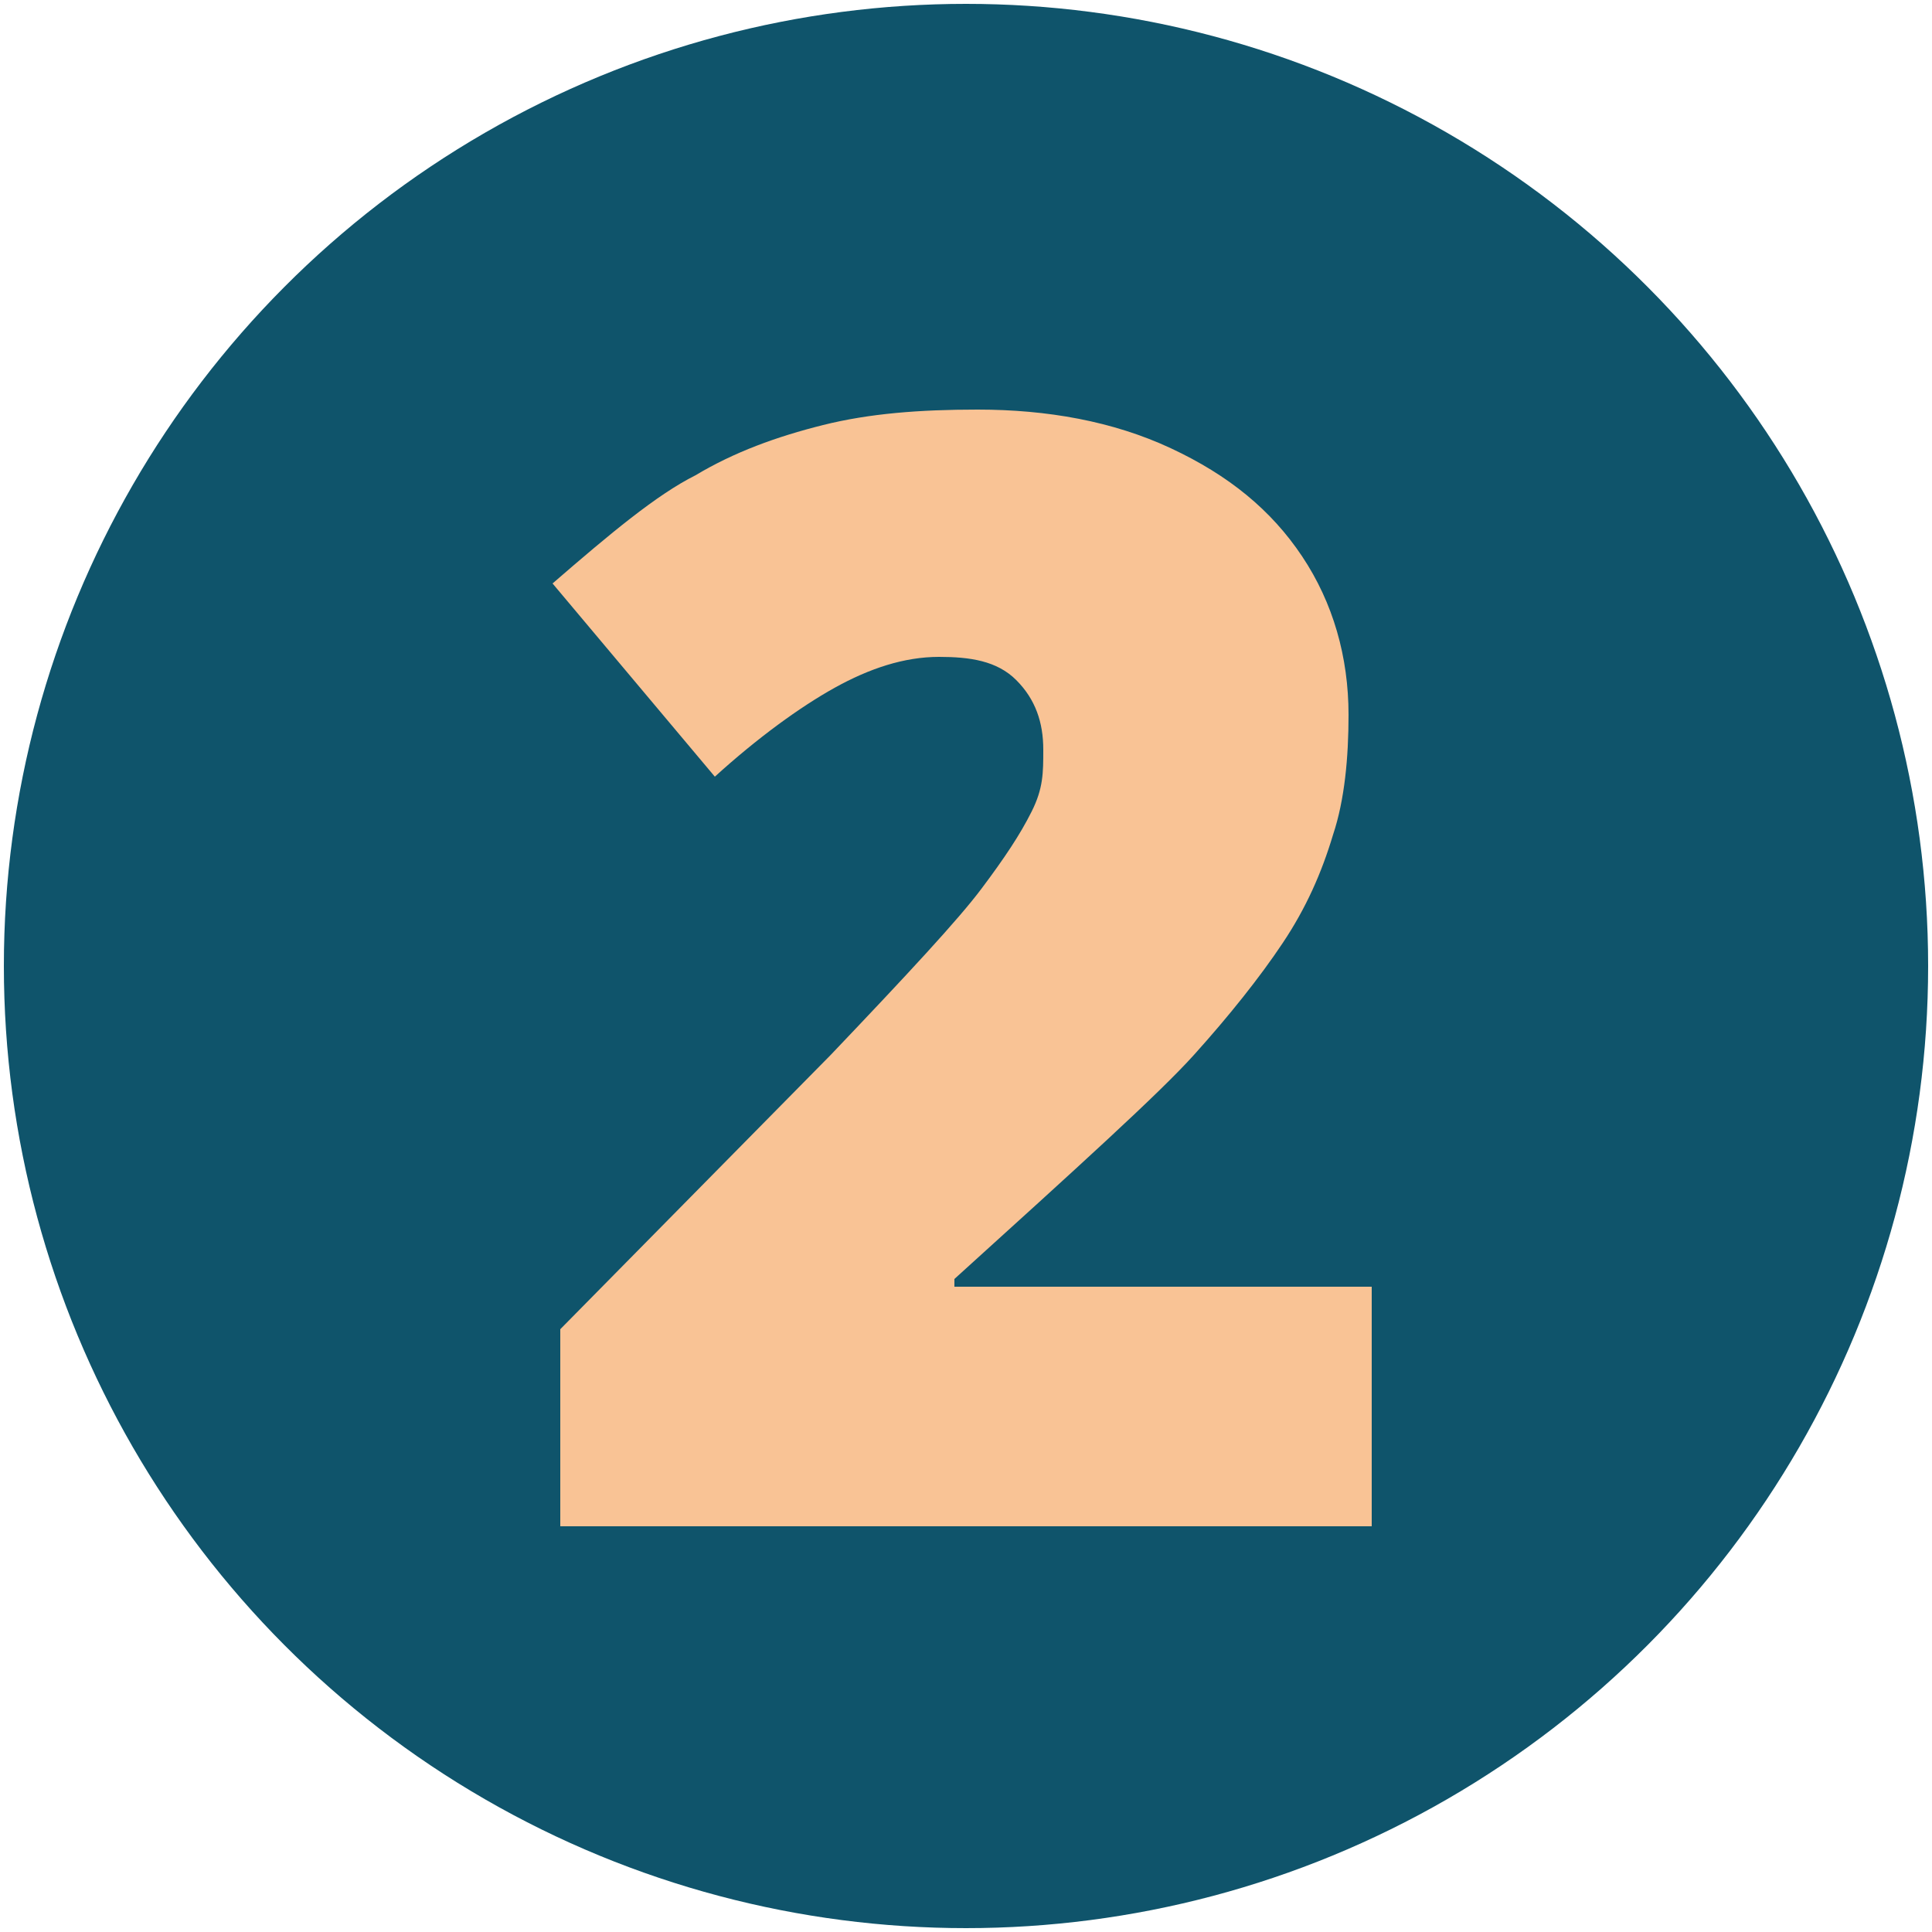 <?xml version="1.0" encoding="utf-8"?>
<!-- Generator: Adobe Illustrator 24.3.0, SVG Export Plug-In . SVG Version: 6.00 Build 0)  -->
<svg version="1.1" id="Camada_1" xmlns="http://www.w3.org/2000/svg" xmlns:xlink="http://www.w3.org/1999/xlink" x="0px" y="0px"
	 viewBox="0 0 50 50" style="enable-background:new 0 0 50 50;" xml:space="preserve">
<style type="text/css">
	.st0{fill:#0F546B;}
	.st1{enable-background:new    ;}
	.st2{fill:#F9C395;enable-background:new    ;}
</style>
<g>
	<circle class="st0" cx="25" cy="25" r="24.9"/>
	<g class="st1">
		<g>
			<path class="st2" d="M35.2,39.5H14.5v-5.1l7-7.1c2-2.1,3.3-3.5,3.9-4.3c0.6-0.8,1-1.4,1.3-2S27,20,27,19.4c0-0.7-0.2-1.3-0.7-1.8
				s-1.2-0.6-2-0.6c-0.9,0-1.8,0.3-2.7,0.8c-0.9,0.5-2,1.3-3.1,2.3l-4.2-5c1.5-1.3,2.7-2.3,3.7-2.8c1-0.6,2.1-1,3.3-1.3
				c1.2-0.3,2.5-0.4,4-0.4c1.8,0,3.5,0.3,5,1c1.5,0.7,2.6,1.6,3.4,2.8c0.8,1.2,1.2,2.6,1.2,4.1c0,1.1-0.1,2.2-0.4,3.1
				c-0.3,1-0.7,1.9-1.3,2.8s-1.4,1.9-2.3,2.9s-3,2.9-6.2,5.8v0.2h10.8V39.5z"/>
		</g>
	</g>
</g>
</svg>
